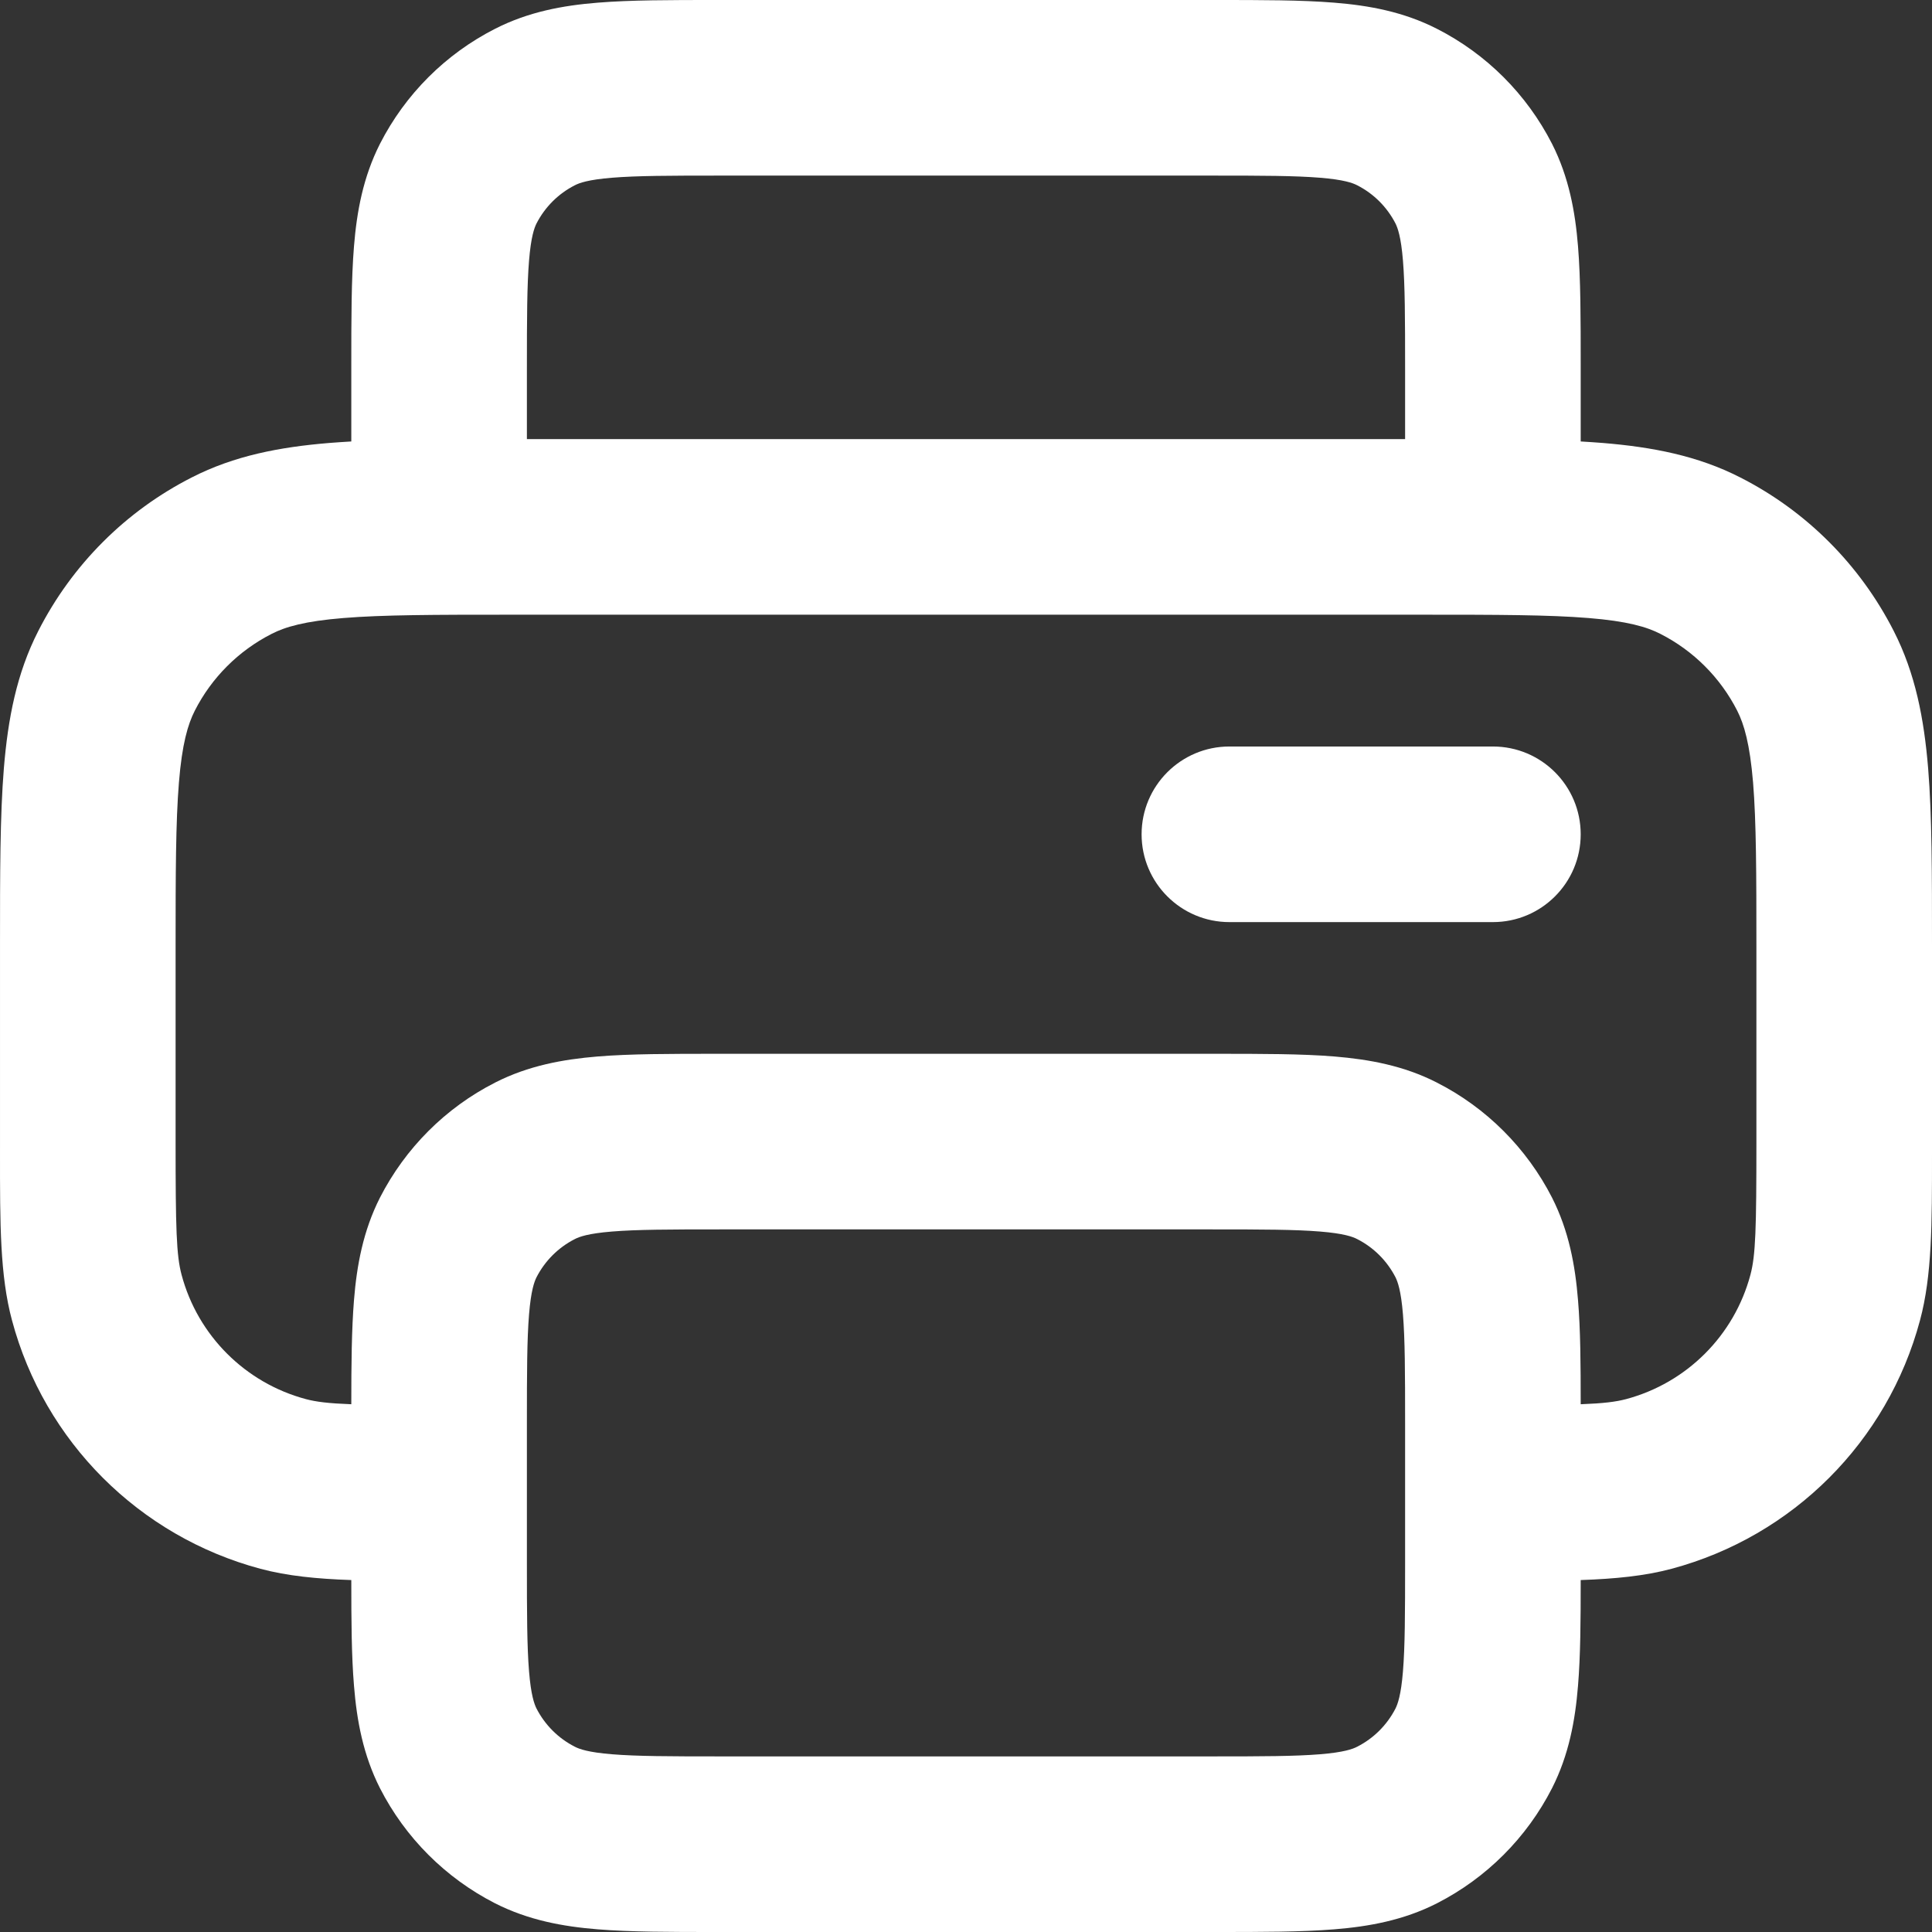 <svg width="18" height="18" viewBox="0 0 18 18" fill="none" xmlns="http://www.w3.org/2000/svg">
<rect x="0" y="0" width="18" height="18" fill="#333333" stroke="none"/>
<path fill-rule="evenodd" clip-rule="evenodd" d="M6.678 7.03726e-07H11.322C11.754 -1.39265e-05 12.126 -2.6606e-05 12.432 0.025C12.756 0.051 13.077 0.11 13.387 0.268C13.849 0.503 14.224 0.878 14.46 1.34C14.617 1.65 14.676 1.972 14.702 2.295C14.727 2.601 14.727 2.974 14.727 3.405V4.113C14.798 4.117 14.867 4.122 14.933 4.127C15.393 4.165 15.816 4.245 16.213 4.448C16.829 4.761 17.329 5.262 17.643 5.878C17.846 6.275 17.926 6.698 17.964 7.158C18 7.6 18 8.144 18 8.803V10.636C18 10.674 18 10.712 18 10.749C18 11.4 18.001 11.883 17.888 12.302C17.586 13.431 16.704 14.313 15.574 14.616C15.323 14.683 15.048 14.71 14.727 14.721C14.727 15.099 14.725 15.429 14.702 15.705C14.676 16.029 14.617 16.35 14.46 16.66C14.224 17.122 13.849 17.497 13.387 17.733C13.078 17.89 12.756 17.949 12.432 17.975C12.126 18 11.754 18 11.322 18H6.678C6.246 18 5.874 18 5.568 17.975C5.244 17.949 4.923 17.89 4.613 17.733C4.151 17.497 3.776 17.122 3.54 16.66C3.383 16.35 3.324 16.029 3.298 15.705C3.275 15.429 3.273 15.099 3.273 14.721C2.952 14.71 2.677 14.683 2.426 14.616C1.296 14.313 0.414 13.431 0.112 12.302C-0.001 11.883 -0 11.4 3.86315e-05 10.749C5.86259e-05 10.712 7.8913e-05 10.674 7.8913e-05 10.636L7.85229e-05 8.803C6.80867e-05 8.144 5.95078e-05 7.6 0.036 7.158C0.074 6.698 0.154 6.275 0.357 5.878C0.671 5.262 1.171 4.761 1.787 4.448C2.184 4.245 2.607 4.165 3.067 4.127C3.133 4.122 3.202 4.117 3.273 4.113L3.273 3.405C3.273 2.974 3.273 2.601 3.298 2.295C3.324 1.972 3.383 1.65 3.54 1.34C3.776 0.878 4.151 0.503 4.613 0.268C4.923 0.11 5.244 0.051 5.568 0.025C5.874 -2.6606e-05 6.246 -1.39265e-05 6.678 7.03726e-07ZM4.909 4.091H13.091V3.436C13.091 2.965 13.09 2.66 13.071 2.428C13.053 2.206 13.022 2.124 13.002 2.083C12.923 1.929 12.798 1.804 12.644 1.726C12.604 1.705 12.521 1.674 12.299 1.656C12.067 1.637 11.763 1.636 11.291 1.636H6.709C6.237 1.636 5.933 1.637 5.701 1.656C5.479 1.674 5.396 1.705 5.356 1.726C5.202 1.804 5.077 1.929 4.998 2.083C4.978 2.124 4.947 2.206 4.929 2.428C4.91 2.66 4.909 2.965 4.909 3.436V4.091ZM4.909 14.564C4.909 15.035 4.91 15.34 4.929 15.572C4.947 15.794 4.978 15.876 4.998 15.917C5.077 16.071 5.202 16.196 5.356 16.274C5.396 16.295 5.479 16.326 5.701 16.344C5.933 16.363 6.237 16.364 6.709 16.364H11.291C11.763 16.364 12.067 16.363 12.299 16.344C12.521 16.326 12.604 16.295 12.644 16.274C12.798 16.196 12.923 16.071 13.002 15.917C13.022 15.876 13.053 15.794 13.071 15.572C13.09 15.34 13.091 15.035 13.091 14.564V13.255C13.091 12.783 13.09 12.478 13.071 12.246C13.053 12.024 13.022 11.942 13.002 11.901C12.923 11.747 12.798 11.622 12.644 11.544C12.604 11.523 12.521 11.492 12.299 11.474C12.067 11.455 11.763 11.454 11.291 11.454H6.709C6.237 11.454 5.933 11.455 5.701 11.474C5.479 11.492 5.396 11.523 5.356 11.544C5.202 11.622 5.077 11.747 4.998 11.901C4.978 11.942 4.947 12.024 4.929 12.246C4.91 12.478 4.909 12.783 4.909 13.255V14.564ZM14.727 13.083C14.727 12.711 14.725 12.386 14.702 12.113C14.676 11.79 14.617 11.468 14.46 11.158C14.224 10.697 13.849 10.321 13.387 10.086C13.078 9.928 12.756 9.87 12.432 9.843C12.126 9.818 11.754 9.818 11.322 9.818H6.678C6.246 9.818 5.874 9.818 5.568 9.843C5.244 9.87 4.923 9.928 4.613 10.086C4.151 10.321 3.776 10.697 3.54 11.158C3.383 11.468 3.324 11.79 3.298 12.113C3.276 12.386 3.273 12.711 3.273 13.083C3.062 13.075 2.946 13.061 2.849 13.035C2.285 12.884 1.843 12.443 1.692 11.878C1.643 11.696 1.636 11.45 1.636 10.636V8.836C1.636 8.136 1.637 7.659 1.667 7.291C1.696 6.932 1.75 6.749 1.815 6.621C1.972 6.313 2.222 6.063 2.53 5.906C2.658 5.84 2.841 5.787 3.2 5.758C3.568 5.728 4.045 5.727 4.745 5.727H13.255C13.955 5.727 14.432 5.728 14.8 5.758C15.159 5.787 15.342 5.84 15.47 5.906C15.778 6.063 16.028 6.313 16.185 6.621C16.25 6.749 16.303 6.932 16.333 7.291C16.363 7.659 16.364 8.136 16.364 8.836V10.636C16.364 11.45 16.357 11.696 16.308 11.878C16.157 12.443 15.715 12.884 15.151 13.035C15.053 13.061 14.938 13.075 14.727 13.083ZM10.636 7.773C10.636 7.321 11.003 6.955 11.454 6.955H13.909C14.361 6.955 14.727 7.321 14.727 7.773C14.727 8.225 14.361 8.591 13.909 8.591H11.454C11.003 8.591 10.636 8.225 10.636 7.773Z" fill="white"/>
</svg>
